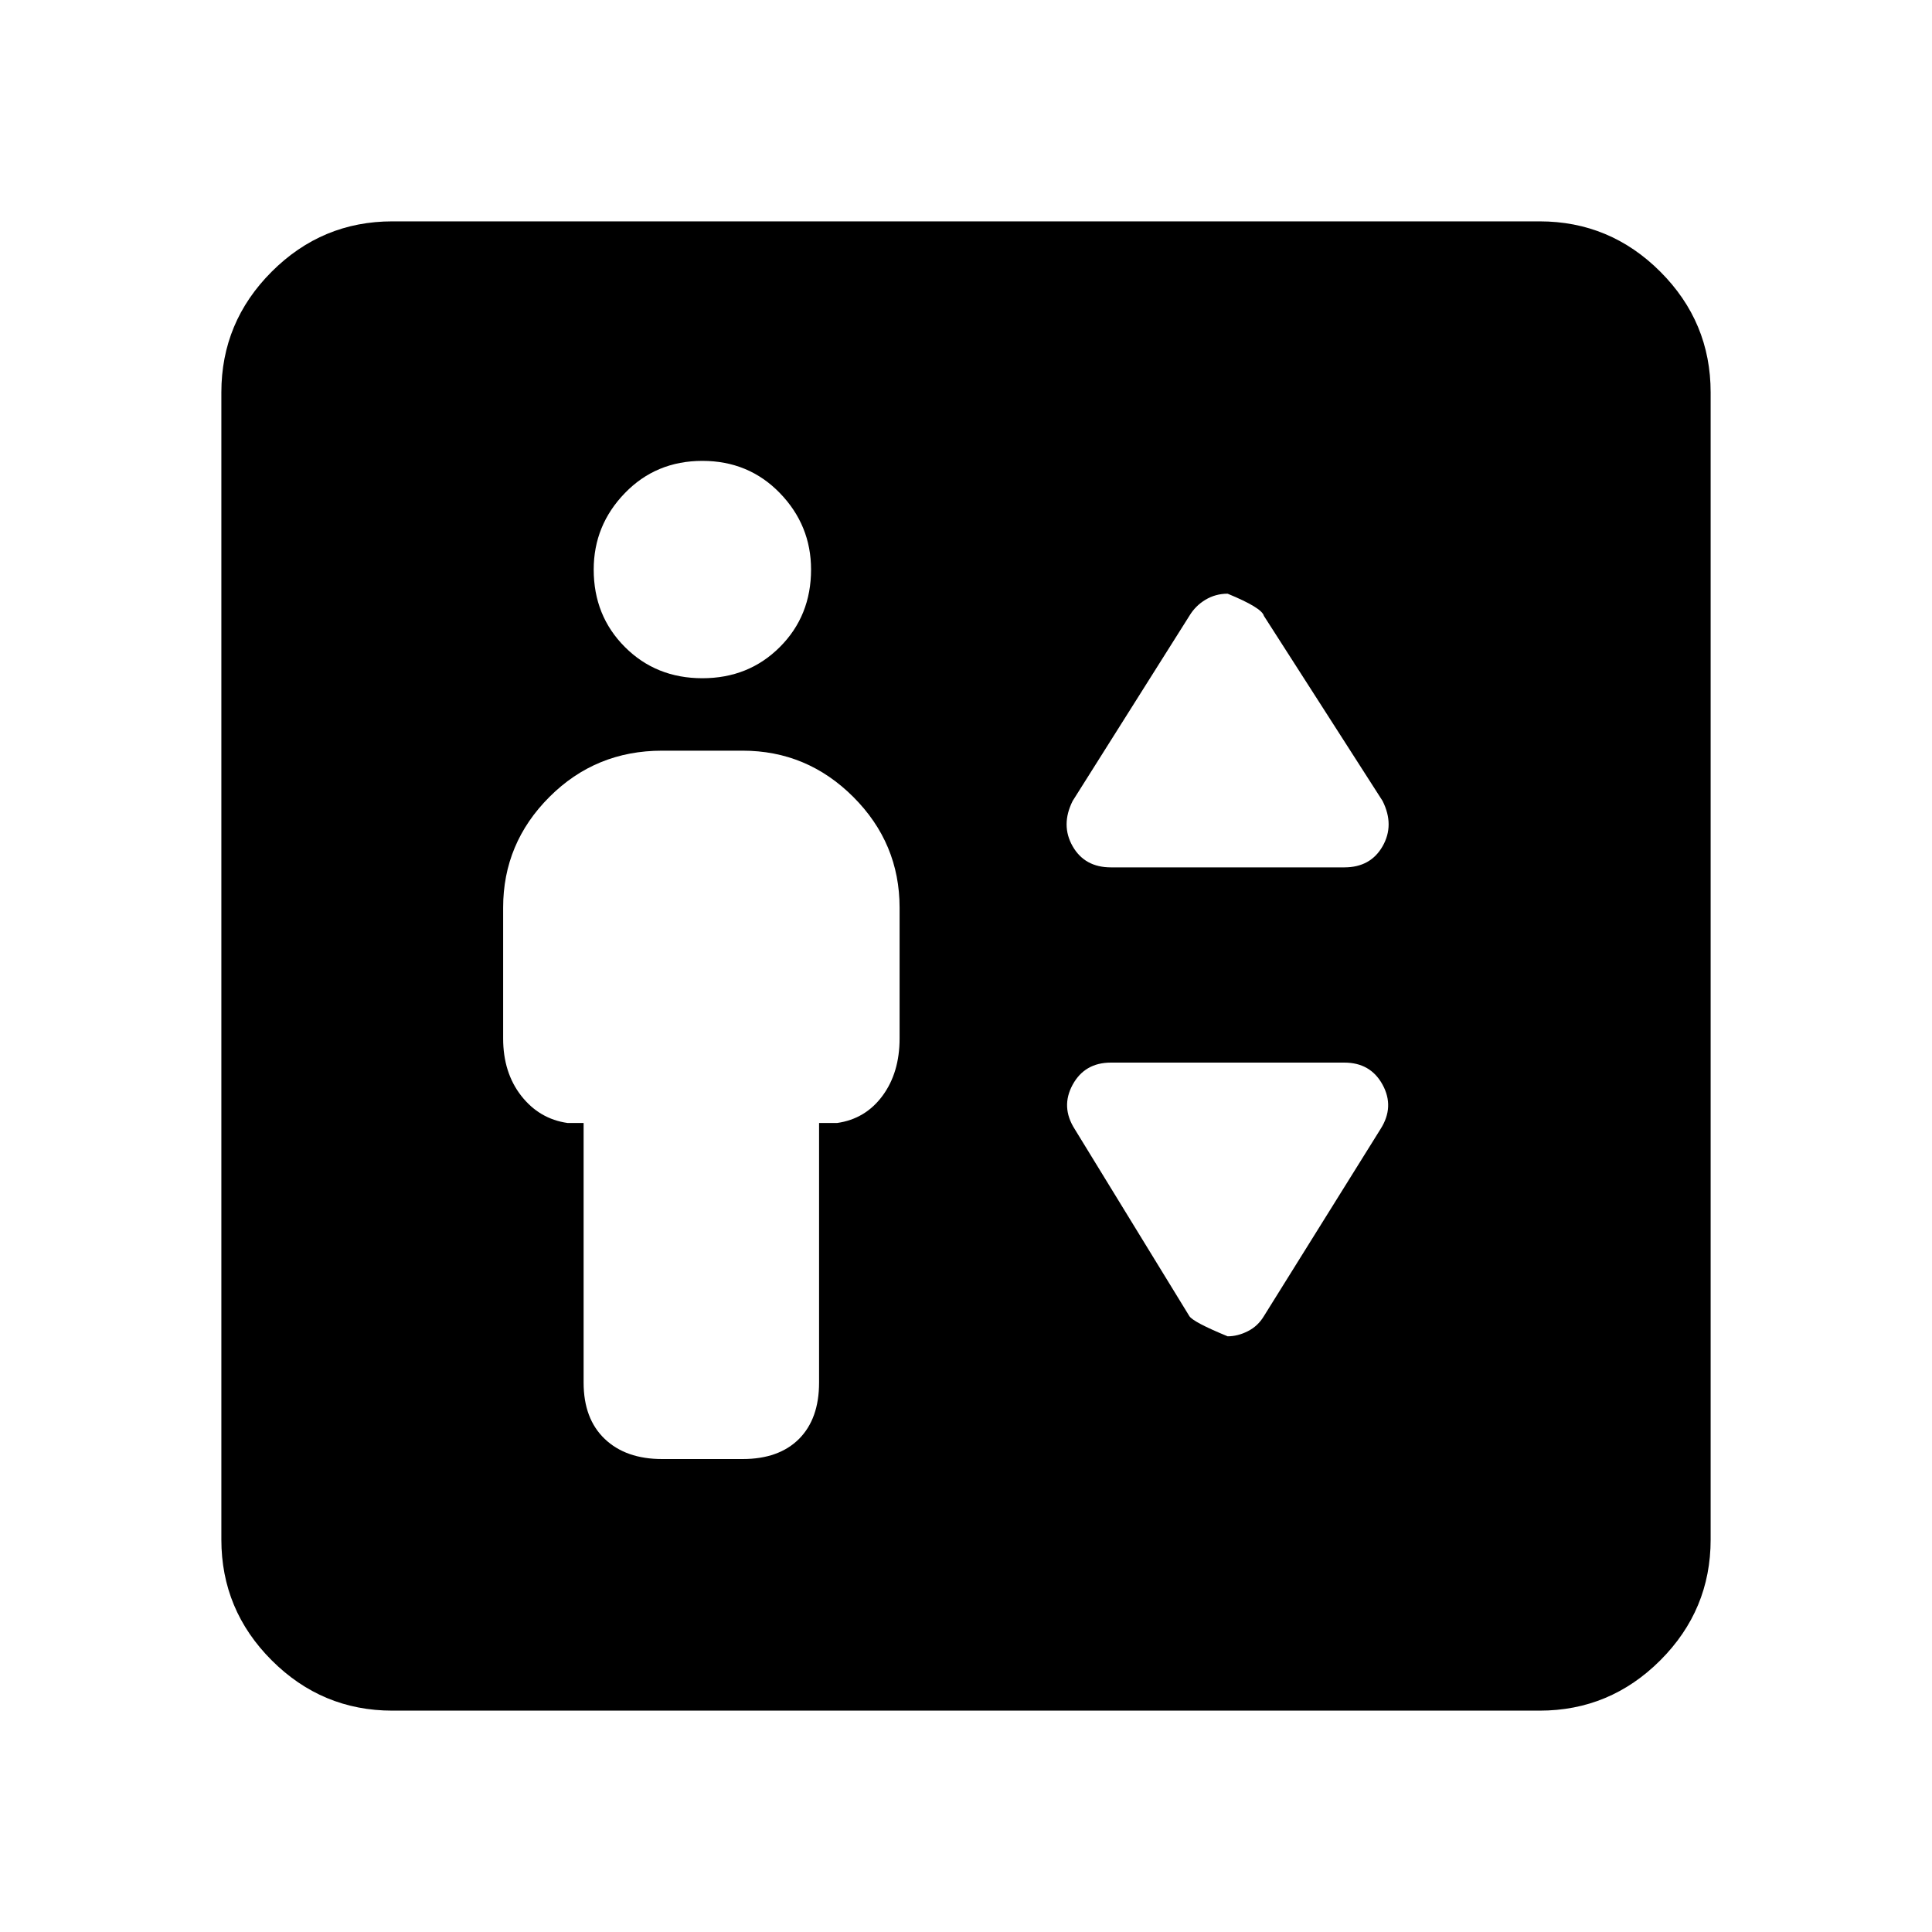<svg xmlns="http://www.w3.org/2000/svg" height="40" width="40"><path d="M13.708 30.208h1.667q.75 0 1.167-.416.416-.417.416-1.167V23.25h.375q.584-.083.938-.562.354-.48.354-1.188v-2.708q0-1.334-.958-2.292-.959-.958-2.292-.958h-1.667q-1.375 0-2.333.958-.958.958-.958 2.292V21.5q0 .708.375 1.188.375.479.958.562h.333v5.375q0 .75.438 1.167.437.416 1.187.416Zm.834-16.166q.958 0 1.604-.646.646-.646.646-1.604 0-.917-.646-1.584-.646-.666-1.604-.666-.959 0-1.604.666-.646.667-.646 1.584 0 .958.646 1.604.645.646 1.604.646ZM23 17.958h4.833q.542 0 .792-.437.25-.438 0-.938l-2.458-3.833q-.042-.167-.75-.458-.25 0-.459.125-.208.125-.333.333l-2.417 3.833q-.25.5 0 .938.25.437.792.437Zm2.417 9.709q.208 0 .416-.105.209-.104.334-.312l2.416-3.875q.292-.458.042-.917-.25-.458-.792-.458H23q-.542 0-.792.458-.25.459.042.917l2.375 3.875q.083.125.792.417Zm-17.292 7.75q-1.458 0-2.5-1.042t-1.042-2.5V8.125q0-1.458 1.042-2.5t2.5-1.042h23.75q1.458 0 2.5 1.042t1.042 2.5v23.75q0 1.458-1.042 2.5t-2.5 1.042Z"/></svg>